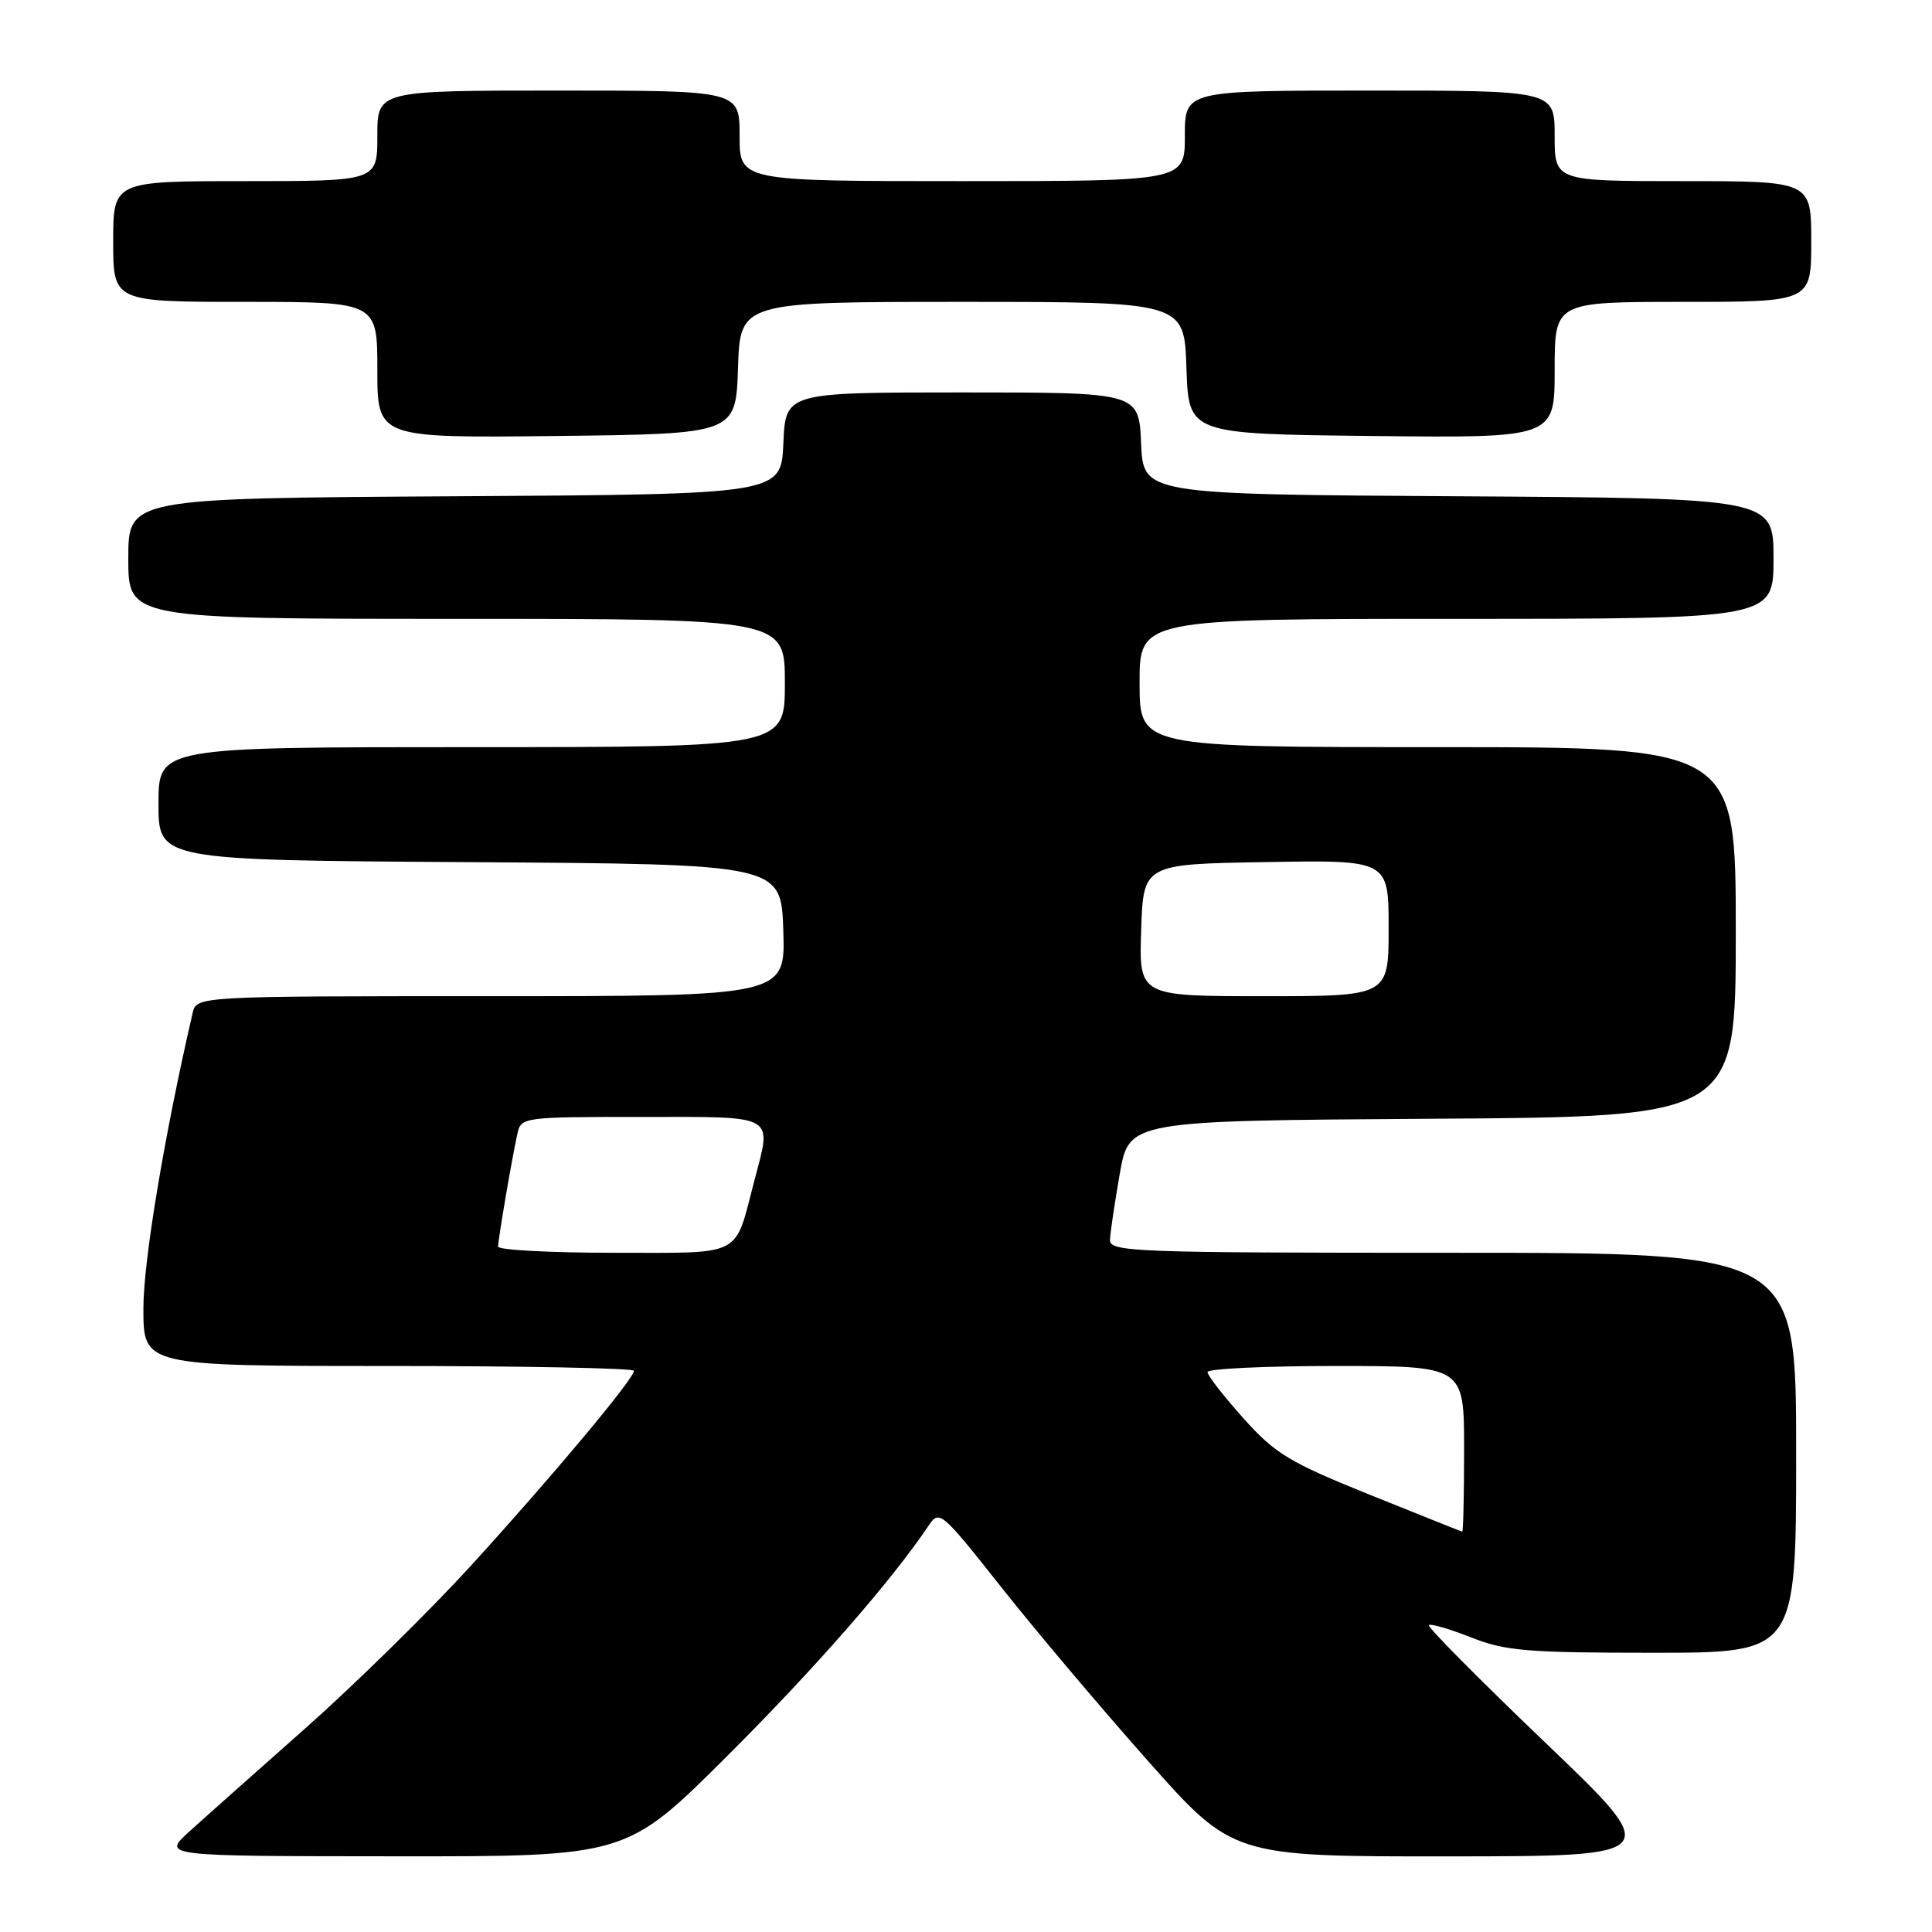 <?xml version="1.0" encoding="UTF-8" standalone="no"?>
<!DOCTYPE svg PUBLIC "-//W3C//DTD SVG 1.1//EN" "http://www.w3.org/Graphics/SVG/1.1/DTD/svg11.dtd" >
<svg xmlns="http://www.w3.org/2000/svg" xmlns:xlink="http://www.w3.org/1999/xlink" version="1.1" viewBox="0 0 256 256">
 <g >
 <path fill="currentColor"
d=" M 96.29 232.75 C 107.90 221.17 118.08 209.54 123.00 202.22 C 124.47 200.03 124.64 200.17 132.62 210.24 C 137.08 215.89 145.82 226.24 152.04 233.25 C 163.34 246.00 163.34 246.00 191.92 245.98 C 220.50 245.96 220.50 245.96 204.71 230.86 C 196.03 222.55 189.10 215.56 189.33 215.34 C 189.56 215.11 192.07 215.84 194.91 216.96 C 199.46 218.76 202.32 219.00 219.04 219.00 C 238.00 219.00 238.00 219.00 238.00 192.50 C 238.00 166.00 238.00 166.00 192.50 166.00 C 149.80 166.00 147.00 165.89 147.08 164.25 C 147.12 163.29 147.71 159.35 148.38 155.50 C 149.61 148.50 149.61 148.50 189.81 148.24 C 230.00 147.98 230.00 147.98 230.00 123.49 C 230.00 99.00 230.00 99.00 190.50 99.00 C 151.00 99.00 151.00 99.00 151.00 90.50 C 151.00 82.00 151.00 82.00 193.00 82.00 C 235.00 82.00 235.00 82.00 235.00 74.01 C 235.00 66.02 235.00 66.02 193.25 65.76 C 151.50 65.50 151.50 65.50 151.20 58.75 C 150.91 52.00 150.91 52.00 127.50 52.00 C 104.09 52.00 104.09 52.00 103.80 58.75 C 103.50 65.50 103.50 65.50 60.25 65.76 C 17.00 66.02 17.00 66.02 17.00 74.01 C 17.00 82.00 17.00 82.00 60.50 82.00 C 104.00 82.00 104.00 82.00 104.00 90.50 C 104.00 99.00 104.00 99.00 62.50 99.00 C 21.00 99.00 21.00 99.00 21.00 106.49 C 21.00 113.98 21.00 113.98 62.25 114.24 C 103.50 114.50 103.50 114.50 103.79 123.25 C 104.08 132.00 104.08 132.00 65.06 132.00 C 26.04 132.00 26.04 132.00 25.52 134.25 C 21.77 150.46 19.00 167.10 19.00 173.38 C 19.00 181.00 19.00 181.00 51.50 181.00 C 69.38 181.00 84.00 181.29 84.00 181.64 C 84.00 182.70 73.13 195.70 62.42 207.44 C 56.87 213.52 46.99 223.22 40.47 229.00 C 33.94 234.78 27.00 240.95 25.05 242.72 C 21.50 245.95 21.50 245.95 52.25 245.97 C 82.99 246.00 82.99 246.00 96.29 232.75 Z  M 97.79 48.75 C 98.08 40.00 98.08 40.00 127.50 40.00 C 156.92 40.00 156.92 40.00 157.21 48.75 C 157.50 57.50 157.50 57.50 181.75 57.77 C 206.00 58.04 206.00 58.04 206.00 49.02 C 206.00 40.00 206.00 40.00 223.00 40.00 C 240.00 40.00 240.00 40.00 240.00 32.00 C 240.00 24.00 240.00 24.00 223.00 24.00 C 206.00 24.00 206.00 24.00 206.00 18.00 C 206.00 12.00 206.00 12.00 181.50 12.00 C 157.00 12.00 157.00 12.00 157.00 18.00 C 157.00 24.00 157.00 24.00 127.50 24.00 C 98.00 24.00 98.00 24.00 98.00 18.00 C 98.00 12.00 98.00 12.00 74.00 12.00 C 50.00 12.00 50.00 12.00 50.00 18.00 C 50.00 24.00 50.00 24.00 32.50 24.00 C 15.00 24.00 15.00 24.00 15.00 32.00 C 15.00 40.00 15.00 40.00 32.50 40.00 C 50.00 40.00 50.00 40.00 50.00 49.02 C 50.00 58.04 50.00 58.04 73.75 57.77 C 97.50 57.50 97.50 57.50 97.79 48.75 Z  M 181.50 198.06 C 170.80 193.74 168.99 192.65 164.75 187.92 C 162.14 185.00 160.00 182.25 160.00 181.81 C 160.00 181.36 167.65 181.00 177.00 181.00 C 194.00 181.00 194.00 181.00 194.00 192.00 C 194.00 198.05 193.89 202.98 193.75 202.95 C 193.61 202.92 188.10 200.72 181.50 198.06 Z  M 66.00 165.18 C 66.00 164.24 67.82 153.57 68.55 150.25 C 69.03 148.03 69.26 148.00 85.02 148.00 C 103.10 148.00 102.29 147.54 99.94 156.50 C 97.27 166.71 98.66 166.00 81.38 166.00 C 72.92 166.00 66.00 165.63 66.00 165.18 Z  M 151.21 123.25 C 151.50 114.50 151.50 114.50 167.75 114.23 C 184.00 113.95 184.00 113.95 184.00 122.98 C 184.00 132.00 184.00 132.00 167.46 132.00 C 150.92 132.00 150.92 132.00 151.21 123.25 Z "/>
</g>
</svg>